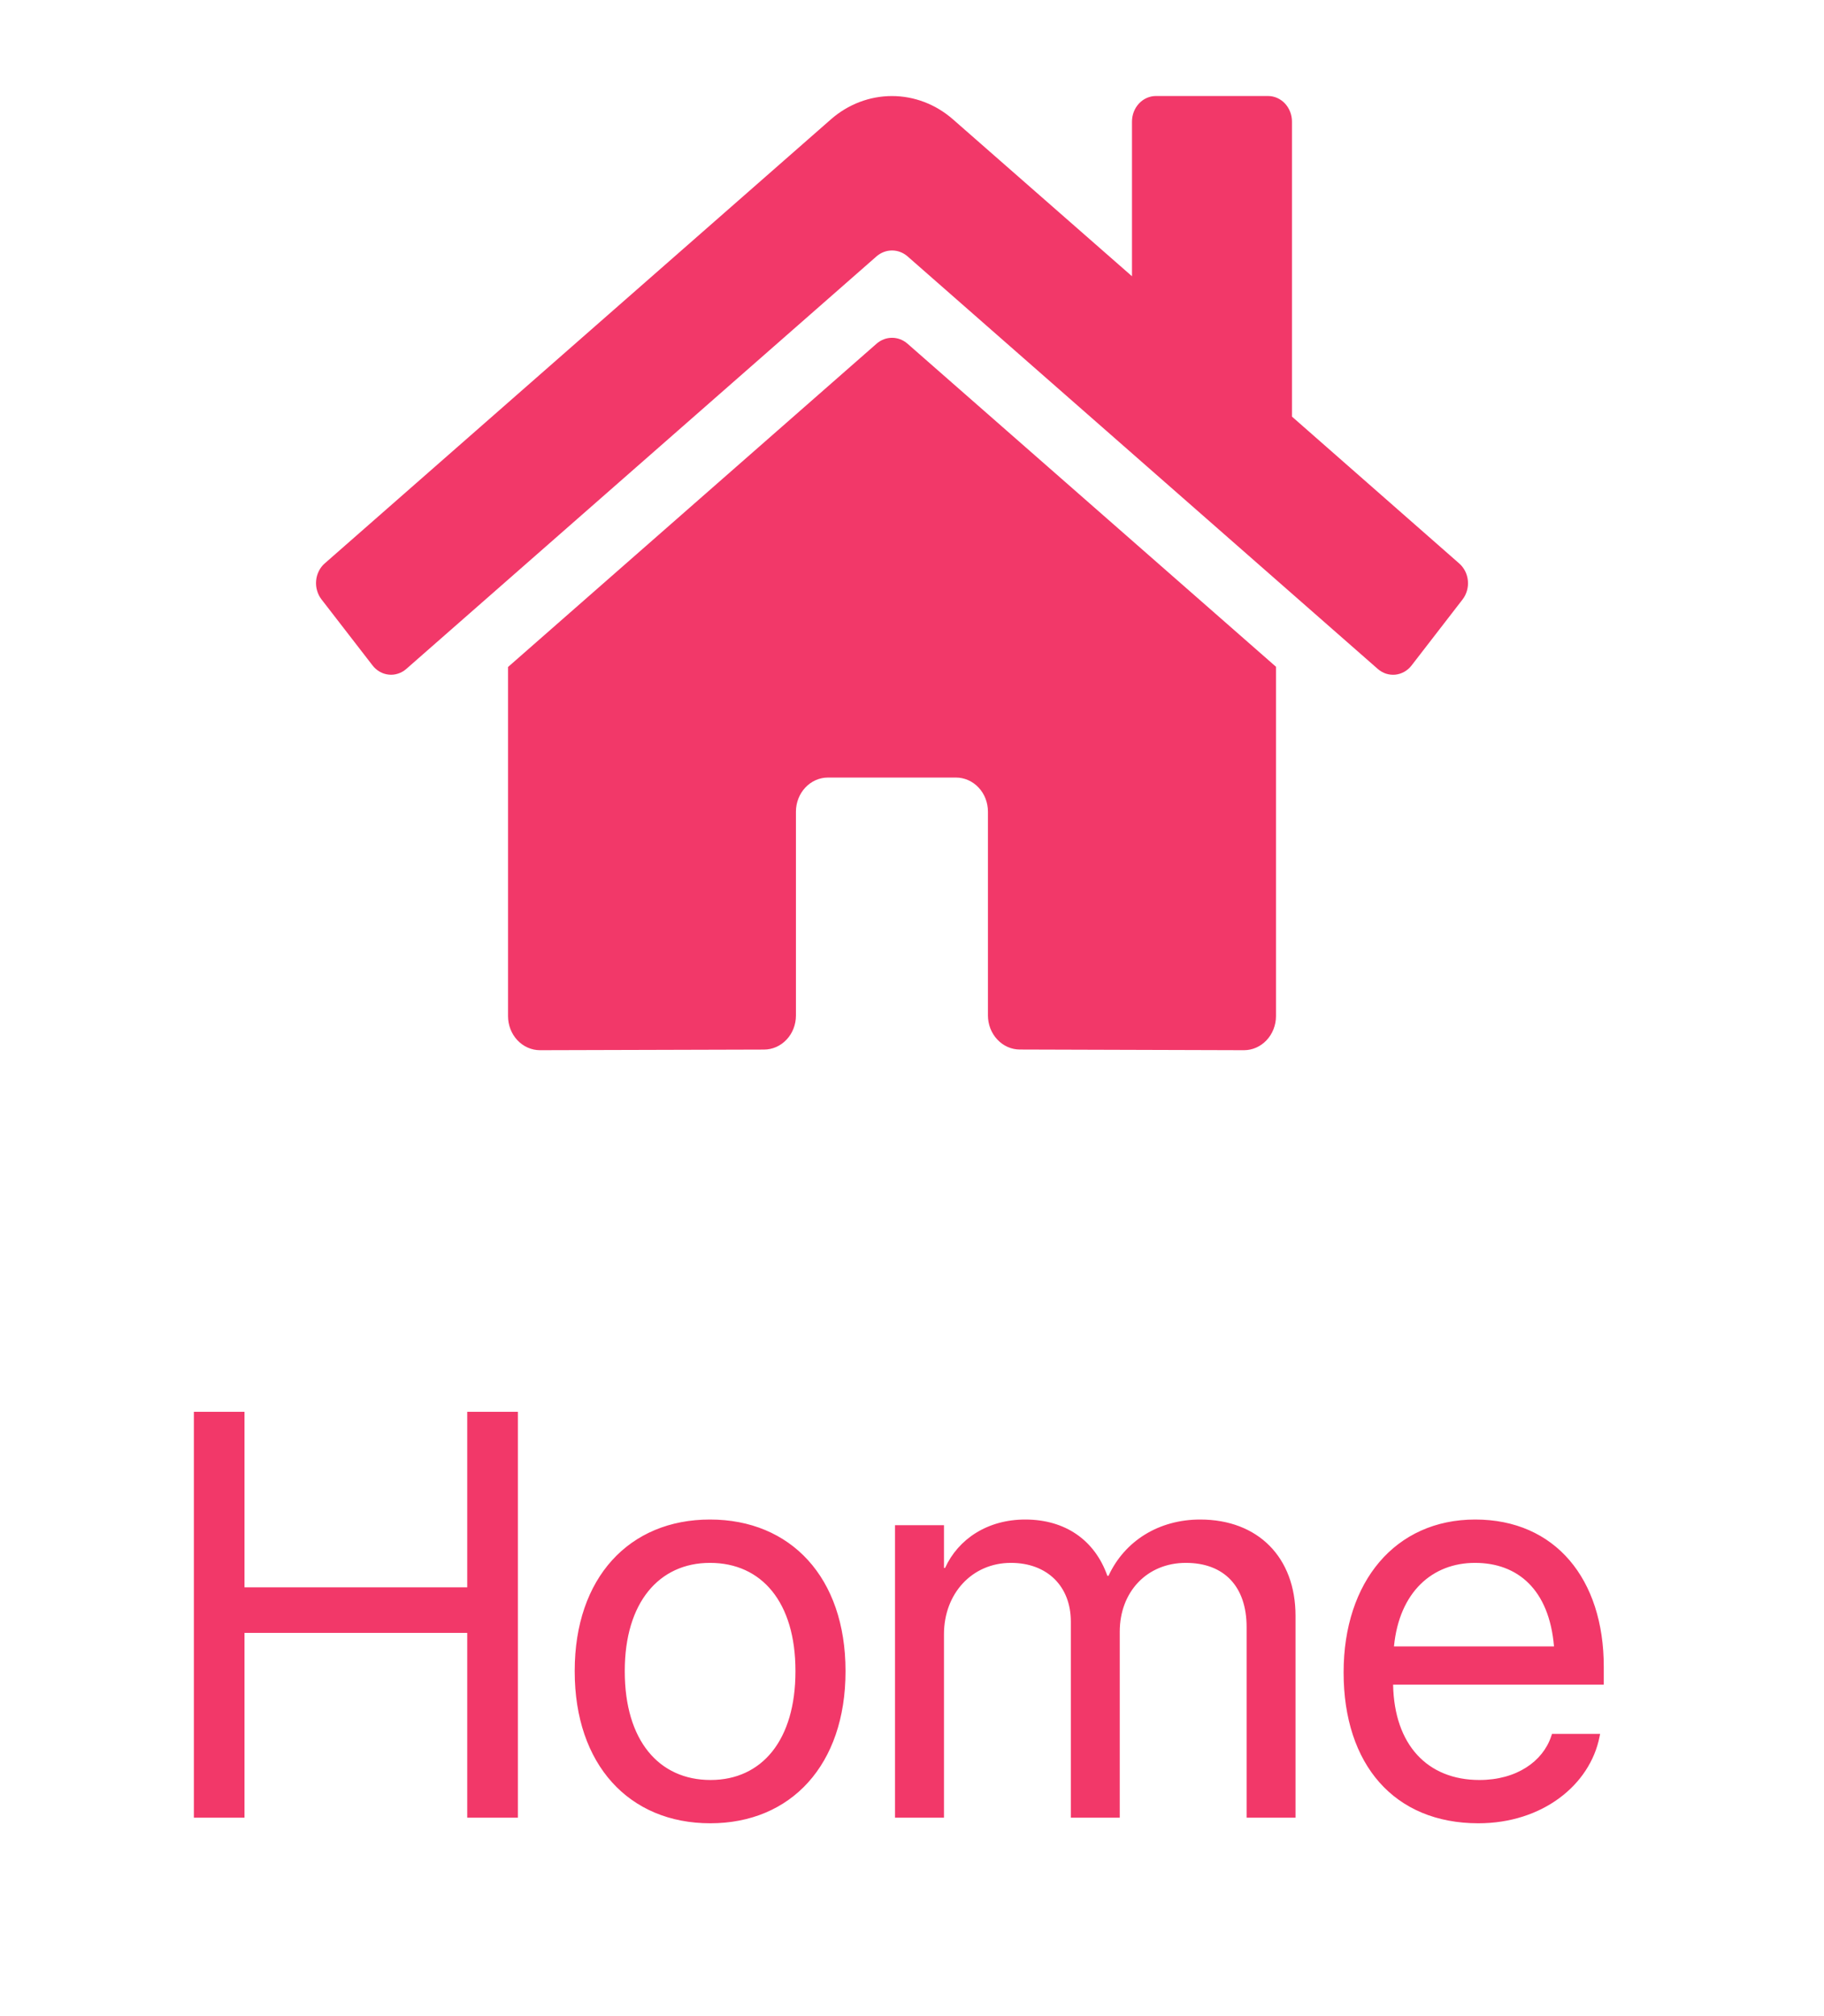 <svg width="38" height="42" viewBox="0 0 38 42" fill="none" xmlns="http://www.w3.org/2000/svg">
<path d="M4.039 37.866H5.094V34.017H9.734V37.866H10.789V29.411H9.734V33.067H5.094V29.411H4.039V37.866ZM14.797 37.983C16.479 37.983 17.615 36.765 17.615 34.819V34.808C17.615 32.862 16.473 31.655 14.791 31.655C13.109 31.655 11.973 32.868 11.973 34.808V34.819C11.973 36.759 13.104 37.983 14.797 37.983ZM14.803 37.081C13.725 37.081 13.016 36.255 13.016 34.819V34.808C13.016 33.384 13.73 32.558 14.791 32.558C15.869 32.558 16.572 33.378 16.572 34.808V34.819C16.572 36.249 15.875 37.081 14.803 37.081ZM18.646 37.866H19.666V34.046C19.666 33.196 20.252 32.558 21.061 32.558C21.816 32.558 22.309 33.044 22.309 33.782V37.866H23.328V33.993C23.328 33.161 23.896 32.558 24.705 32.558C25.508 32.558 25.971 33.056 25.971 33.894V37.866H26.99V33.659C26.99 32.446 26.211 31.655 25.004 31.655C24.148 31.655 23.434 32.095 23.094 32.827H23.07C22.807 32.083 22.191 31.655 21.359 31.655C20.574 31.655 19.965 32.06 19.689 32.663H19.666V31.773H18.646V37.866ZM30.799 37.983C32.129 37.983 33.125 37.187 33.324 36.179L33.336 36.12H32.334L32.316 36.173C32.141 36.694 31.596 37.081 30.822 37.081C29.738 37.081 29.047 36.349 29.023 35.095H33.412V34.72C33.412 32.892 32.398 31.655 30.734 31.655C29.07 31.655 27.992 32.95 27.992 34.837V34.843C27.992 36.759 29.047 37.983 30.799 37.983ZM30.729 32.558C31.619 32.558 32.275 33.114 32.375 34.298H29.041C29.152 33.161 29.844 32.558 30.729 32.558Z" fill="#F23869"/>
<path d="M18.265 7.157L10.584 13.895V21.168C10.584 21.356 10.654 21.537 10.779 21.67C10.904 21.803 11.074 21.878 11.25 21.878L15.919 21.865C16.096 21.864 16.264 21.789 16.388 21.656C16.513 21.523 16.582 21.343 16.582 21.155V16.908C16.582 16.72 16.653 16.539 16.778 16.406C16.903 16.273 17.072 16.198 17.249 16.198H19.916C20.092 16.198 20.262 16.273 20.387 16.406C20.512 16.539 20.582 16.72 20.582 16.908V21.152C20.582 21.245 20.599 21.338 20.632 21.424C20.666 21.511 20.715 21.589 20.777 21.655C20.839 21.722 20.912 21.774 20.993 21.81C21.074 21.846 21.161 21.864 21.249 21.864L25.916 21.878C26.093 21.878 26.262 21.803 26.387 21.67C26.512 21.537 26.583 21.356 26.583 21.168V13.89L18.903 7.157C18.812 7.079 18.7 7.037 18.584 7.037C18.468 7.037 18.356 7.079 18.265 7.157V7.157ZM30.399 11.737L26.916 8.679V2.533C26.916 2.391 26.863 2.256 26.77 2.156C26.676 2.056 26.549 2 26.416 2H24.083C23.95 2 23.823 2.056 23.729 2.156C23.636 2.256 23.583 2.391 23.583 2.533V5.755L19.853 2.486C19.495 2.172 19.046 2.001 18.582 2.001C18.118 2.001 17.669 2.172 17.311 2.486L6.765 11.737C6.714 11.781 6.672 11.836 6.642 11.898C6.611 11.96 6.592 12.027 6.586 12.097C6.58 12.167 6.586 12.237 6.606 12.304C6.625 12.371 6.656 12.433 6.698 12.487L7.761 13.862C7.802 13.916 7.854 13.961 7.912 13.994C7.97 14.027 8.033 14.047 8.099 14.054C8.164 14.061 8.23 14.054 8.293 14.033C8.356 14.013 8.415 13.979 8.465 13.935L18.265 5.337C18.356 5.26 18.468 5.218 18.584 5.218C18.7 5.218 18.812 5.26 18.903 5.337L28.703 13.935C28.754 13.979 28.812 14.013 28.875 14.034C28.938 14.054 29.004 14.061 29.069 14.055C29.134 14.048 29.198 14.028 29.256 13.995C29.314 13.962 29.366 13.918 29.407 13.864L30.47 12.488C30.512 12.434 30.543 12.371 30.562 12.304C30.581 12.237 30.588 12.167 30.581 12.097C30.574 12.027 30.555 11.959 30.524 11.898C30.492 11.836 30.45 11.781 30.399 11.737V11.737Z" fill="#F23869"/>
</svg>
